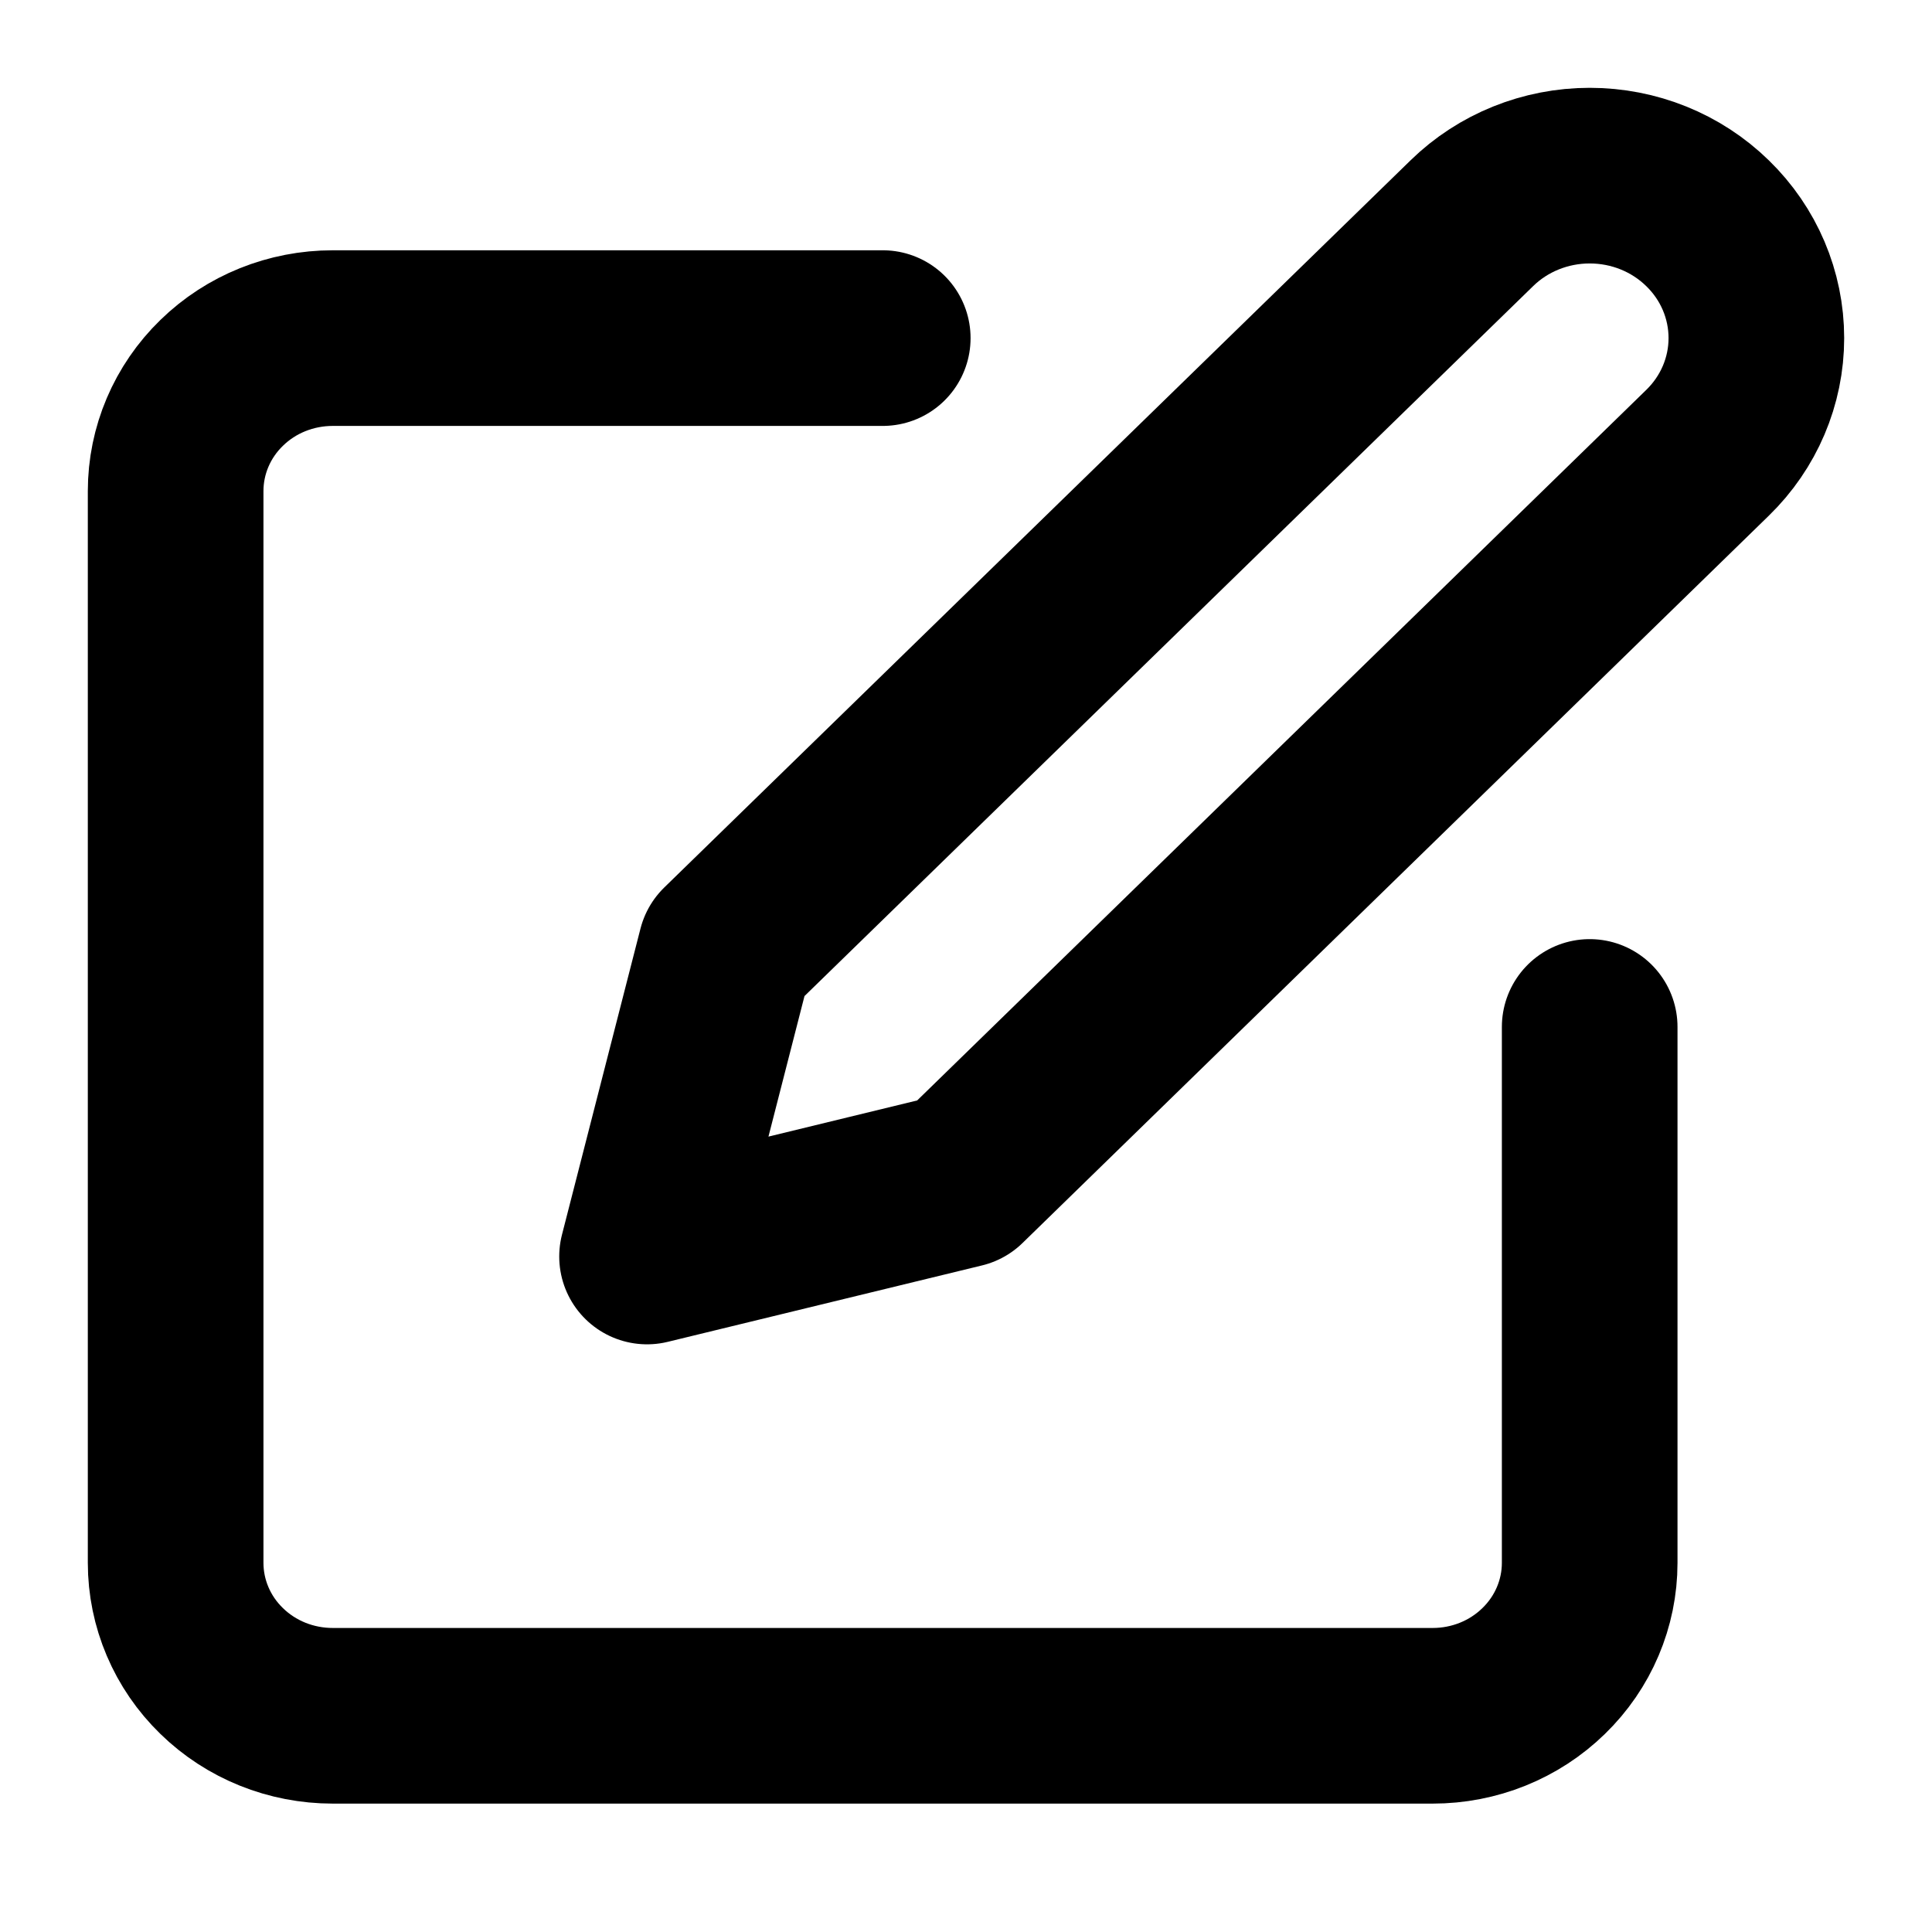 <svg width="11" height="11" viewBox="0 0 11 11" fill="none" xmlns="http://www.w3.org/2000/svg">
<path d="M5.026 1.925H1.895C1.657 1.925 1.43 2.016 1.262 2.18C1.094 2.343 1 2.565 1 2.796V8.898C1 9.129 1.094 9.351 1.262 9.514C1.43 9.678 1.657 9.769 1.895 9.769H8.157C8.394 9.769 8.621 9.678 8.789 9.514C8.957 9.351 9.051 9.129 9.051 8.898V5.847" stroke="black" stroke-linecap="round" stroke-linejoin="round"/>
<path d="M8.38 1.271C8.558 1.097 8.8 1 9.051 1C9.303 1 9.544 1.097 9.722 1.271C9.9 1.444 10 1.679 10 1.925C10 2.17 9.9 2.405 9.722 2.578L5.473 6.719L3.684 7.154L4.131 5.411L8.38 1.271Z" stroke="black" stroke-linecap="round" stroke-linejoin="round"/>
</svg>
